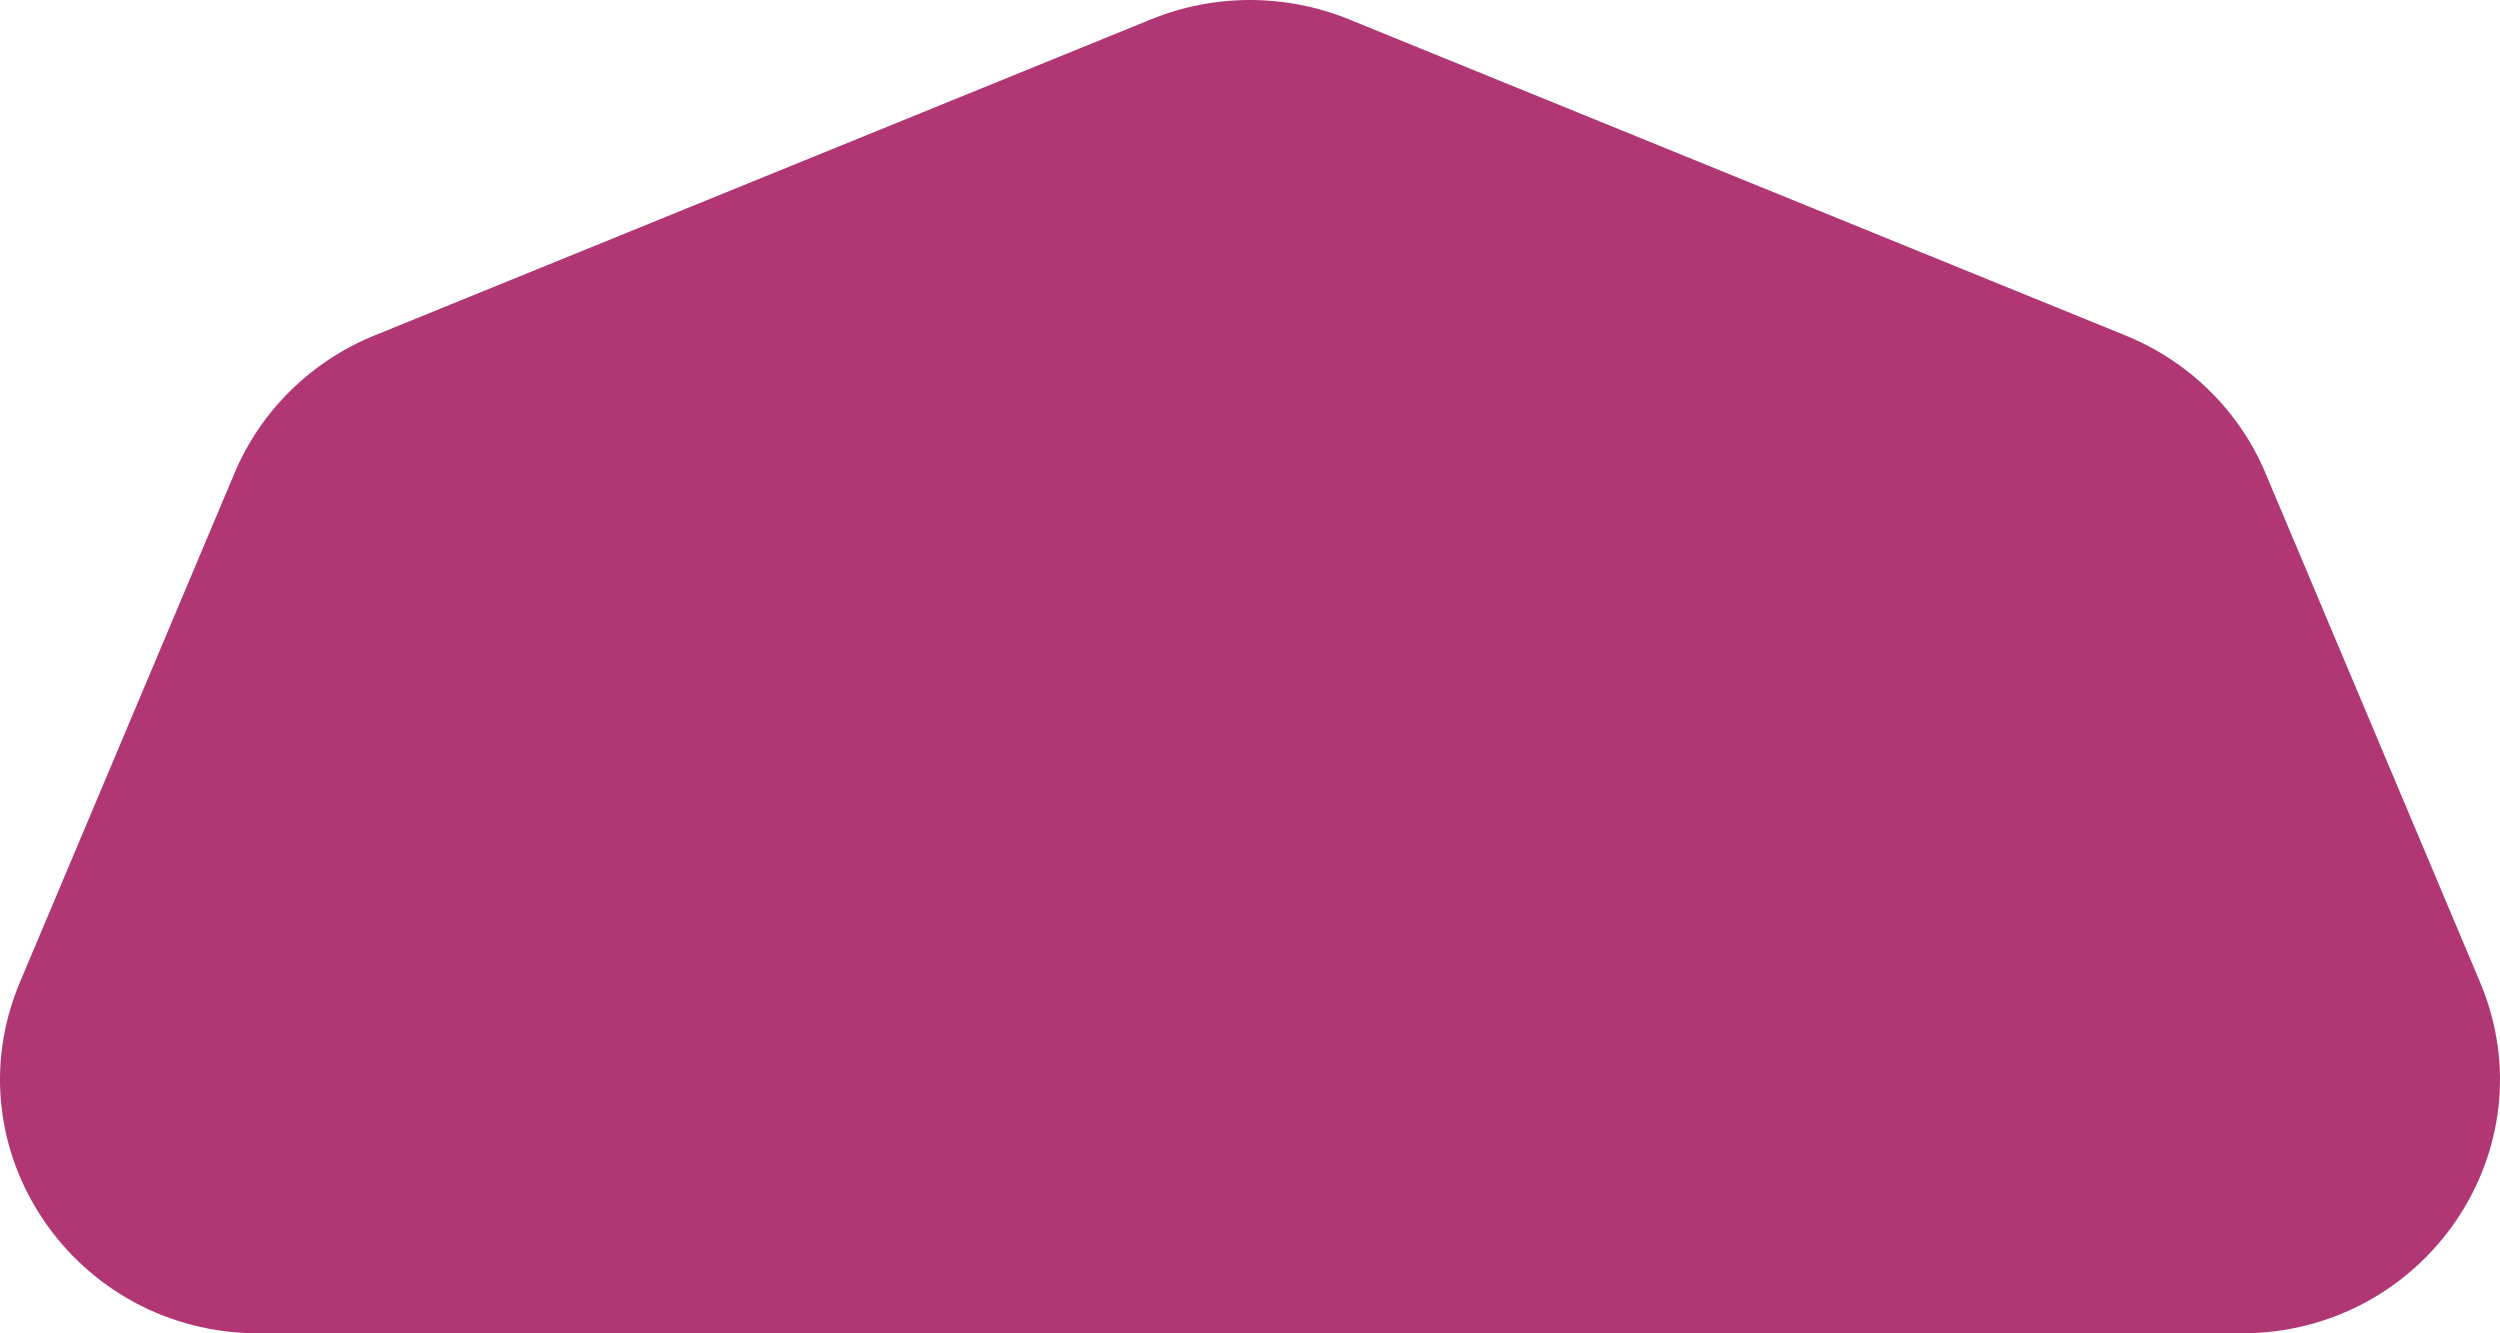 <svg width="300" height="160" viewBox="0 0 300 160" fill="none" xmlns="http://www.w3.org/2000/svg">
<path d="M31.038 160C8.941 160 -6.064 137.932 2.392 117.869L28.154 56.748C31.301 49.282 37.337 43.35 44.934 40.258L138.135 2.319C145.732 -0.773 154.268 -0.773 161.866 2.319L255.066 40.258C262.663 43.35 268.699 49.282 271.846 56.748L297.608 117.869C306.064 137.932 291.059 160 268.962 160L31.038 160Z" fill="#B03773"/>
</svg>
